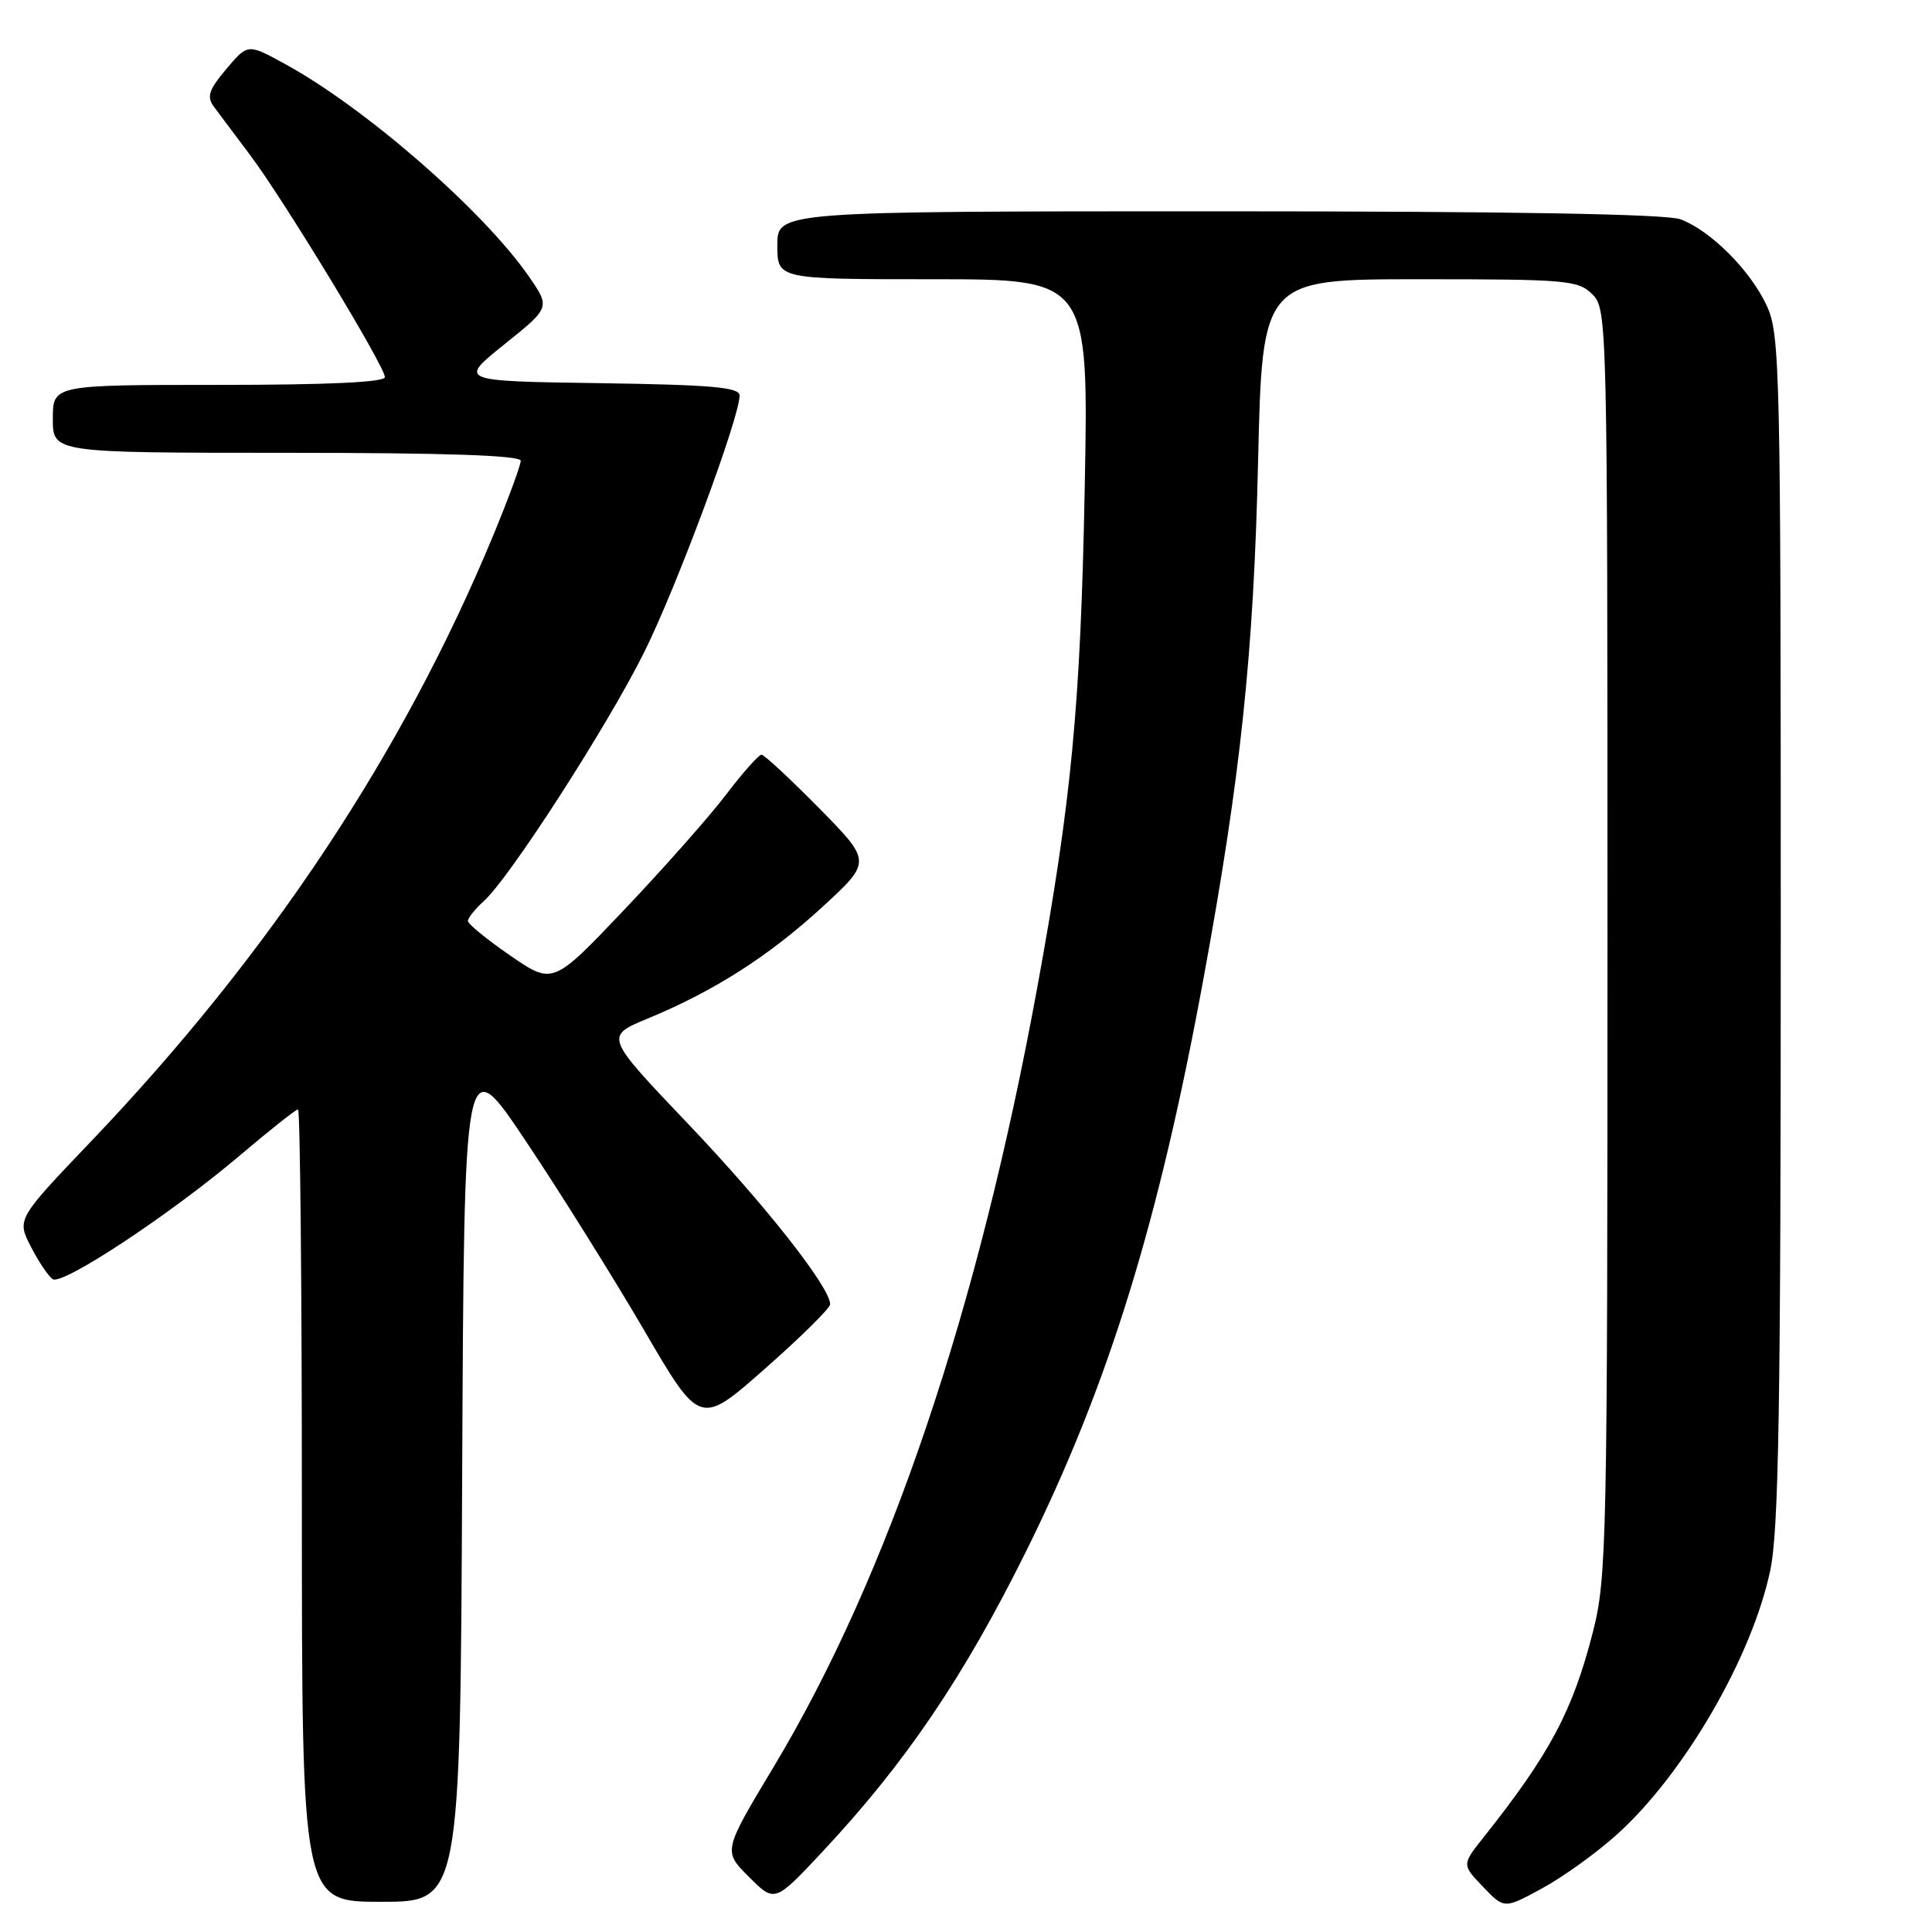 <?xml version="1.0" encoding="UTF-8" standalone="no"?>
<!DOCTYPE svg PUBLIC "-//W3C//DTD SVG 1.1//EN" "http://www.w3.org/Graphics/SVG/1.1/DTD/svg11.dtd" >
<svg xmlns="http://www.w3.org/2000/svg" xmlns:xlink="http://www.w3.org/1999/xlink" version="1.1" viewBox="0 0 256 256">
 <g >
 <path fill="currentColor"
d=" M 214.23 243.10 C 223.12 235.11 232.13 219.62 234.56 208.12 C 235.70 202.76 235.96 186.58 235.96 123.00 C 235.96 48.64 235.86 44.29 234.10 40.50 C 231.93 35.82 226.69 30.57 222.68 29.06 C 220.82 28.36 200.21 28.00 161.43 28.00 C 103.00 28.00 103.00 28.00 103.00 32.50 C 103.00 37.00 103.00 37.00 123.63 37.00 C 144.26 37.00 144.26 37.00 143.73 64.75 C 143.18 93.49 141.98 106.03 137.46 130.76 C 129.59 173.71 117.73 208.79 102.49 234.16 C 95.81 245.28 95.81 245.28 99.24 248.70 C 102.66 252.12 102.66 252.12 109.00 245.34 C 120.00 233.58 127.72 222.19 135.99 205.50 C 146.88 183.51 153.54 161.99 159.50 129.50 C 164.41 102.76 166.12 86.50 166.70 61.25 C 167.26 37.00 167.26 37.00 188.13 37.00 C 207.67 37.00 209.13 37.13 211.00 39.00 C 212.97 40.97 213.00 42.33 213.00 124.84 C 213.00 204.46 212.90 209.06 211.07 216.24 C 208.39 226.71 205.37 232.39 196.60 243.43 C 193.70 247.08 193.70 247.08 196.51 250.01 C 199.32 252.95 199.32 252.95 204.33 250.22 C 207.09 248.73 211.54 245.52 214.23 243.10 Z  M 61.24 195.49 C 61.50 138.98 61.50 138.98 69.70 151.24 C 74.21 157.98 81.24 169.23 85.33 176.23 C 92.75 188.96 92.75 188.96 101.37 181.35 C 106.12 177.17 110.00 173.33 110.00 172.82 C 110.00 170.58 101.36 159.60 91.17 148.91 C 80.13 137.32 80.13 137.32 85.81 134.97 C 94.62 131.33 101.90 126.68 109.00 120.15 C 115.50 114.17 115.50 114.17 108.53 107.08 C 104.69 103.19 101.26 100.00 100.90 100.00 C 100.54 100.00 98.44 102.36 96.24 105.25 C 94.05 108.14 87.98 115.00 82.76 120.50 C 73.26 130.50 73.26 130.50 67.63 126.63 C 64.53 124.50 62.00 122.43 62.00 122.03 C 62.00 121.64 62.95 120.45 64.11 119.40 C 67.52 116.34 80.45 96.27 85.33 86.48 C 89.60 77.93 98.00 55.34 98.00 52.41 C 98.00 51.31 94.33 50.99 79.38 50.77 C 60.76 50.50 60.76 50.50 66.84 45.62 C 72.92 40.75 72.92 40.75 70.07 36.62 C 64.02 27.89 48.31 14.21 37.66 8.42 C 32.83 5.78 32.83 5.78 29.99 9.14 C 27.68 11.88 27.37 12.80 28.32 14.11 C 28.97 14.99 31.13 17.87 33.12 20.52 C 37.56 26.40 51.00 48.54 51.00 49.97 C 51.00 50.65 43.45 51.00 29.00 51.00 C 7.00 51.00 7.00 51.00 7.00 55.50 C 7.00 60.00 7.00 60.00 38.00 60.00 C 59.11 60.00 69.00 60.34 69.00 61.06 C 69.00 61.64 67.38 66.03 65.41 70.81 C 53.48 99.66 35.69 126.49 12.09 151.21 C 2.22 161.55 2.22 161.55 4.10 165.21 C 5.14 167.22 6.44 169.15 6.99 169.50 C 8.33 170.32 22.61 160.88 31.74 153.14 C 35.72 149.76 39.21 147.00 39.49 147.00 C 39.77 147.00 40.00 170.62 40.00 199.50 C 40.00 252.00 40.00 252.00 50.49 252.00 C 60.98 252.00 60.98 252.00 61.24 195.49 Z "/>
</g>
</svg>